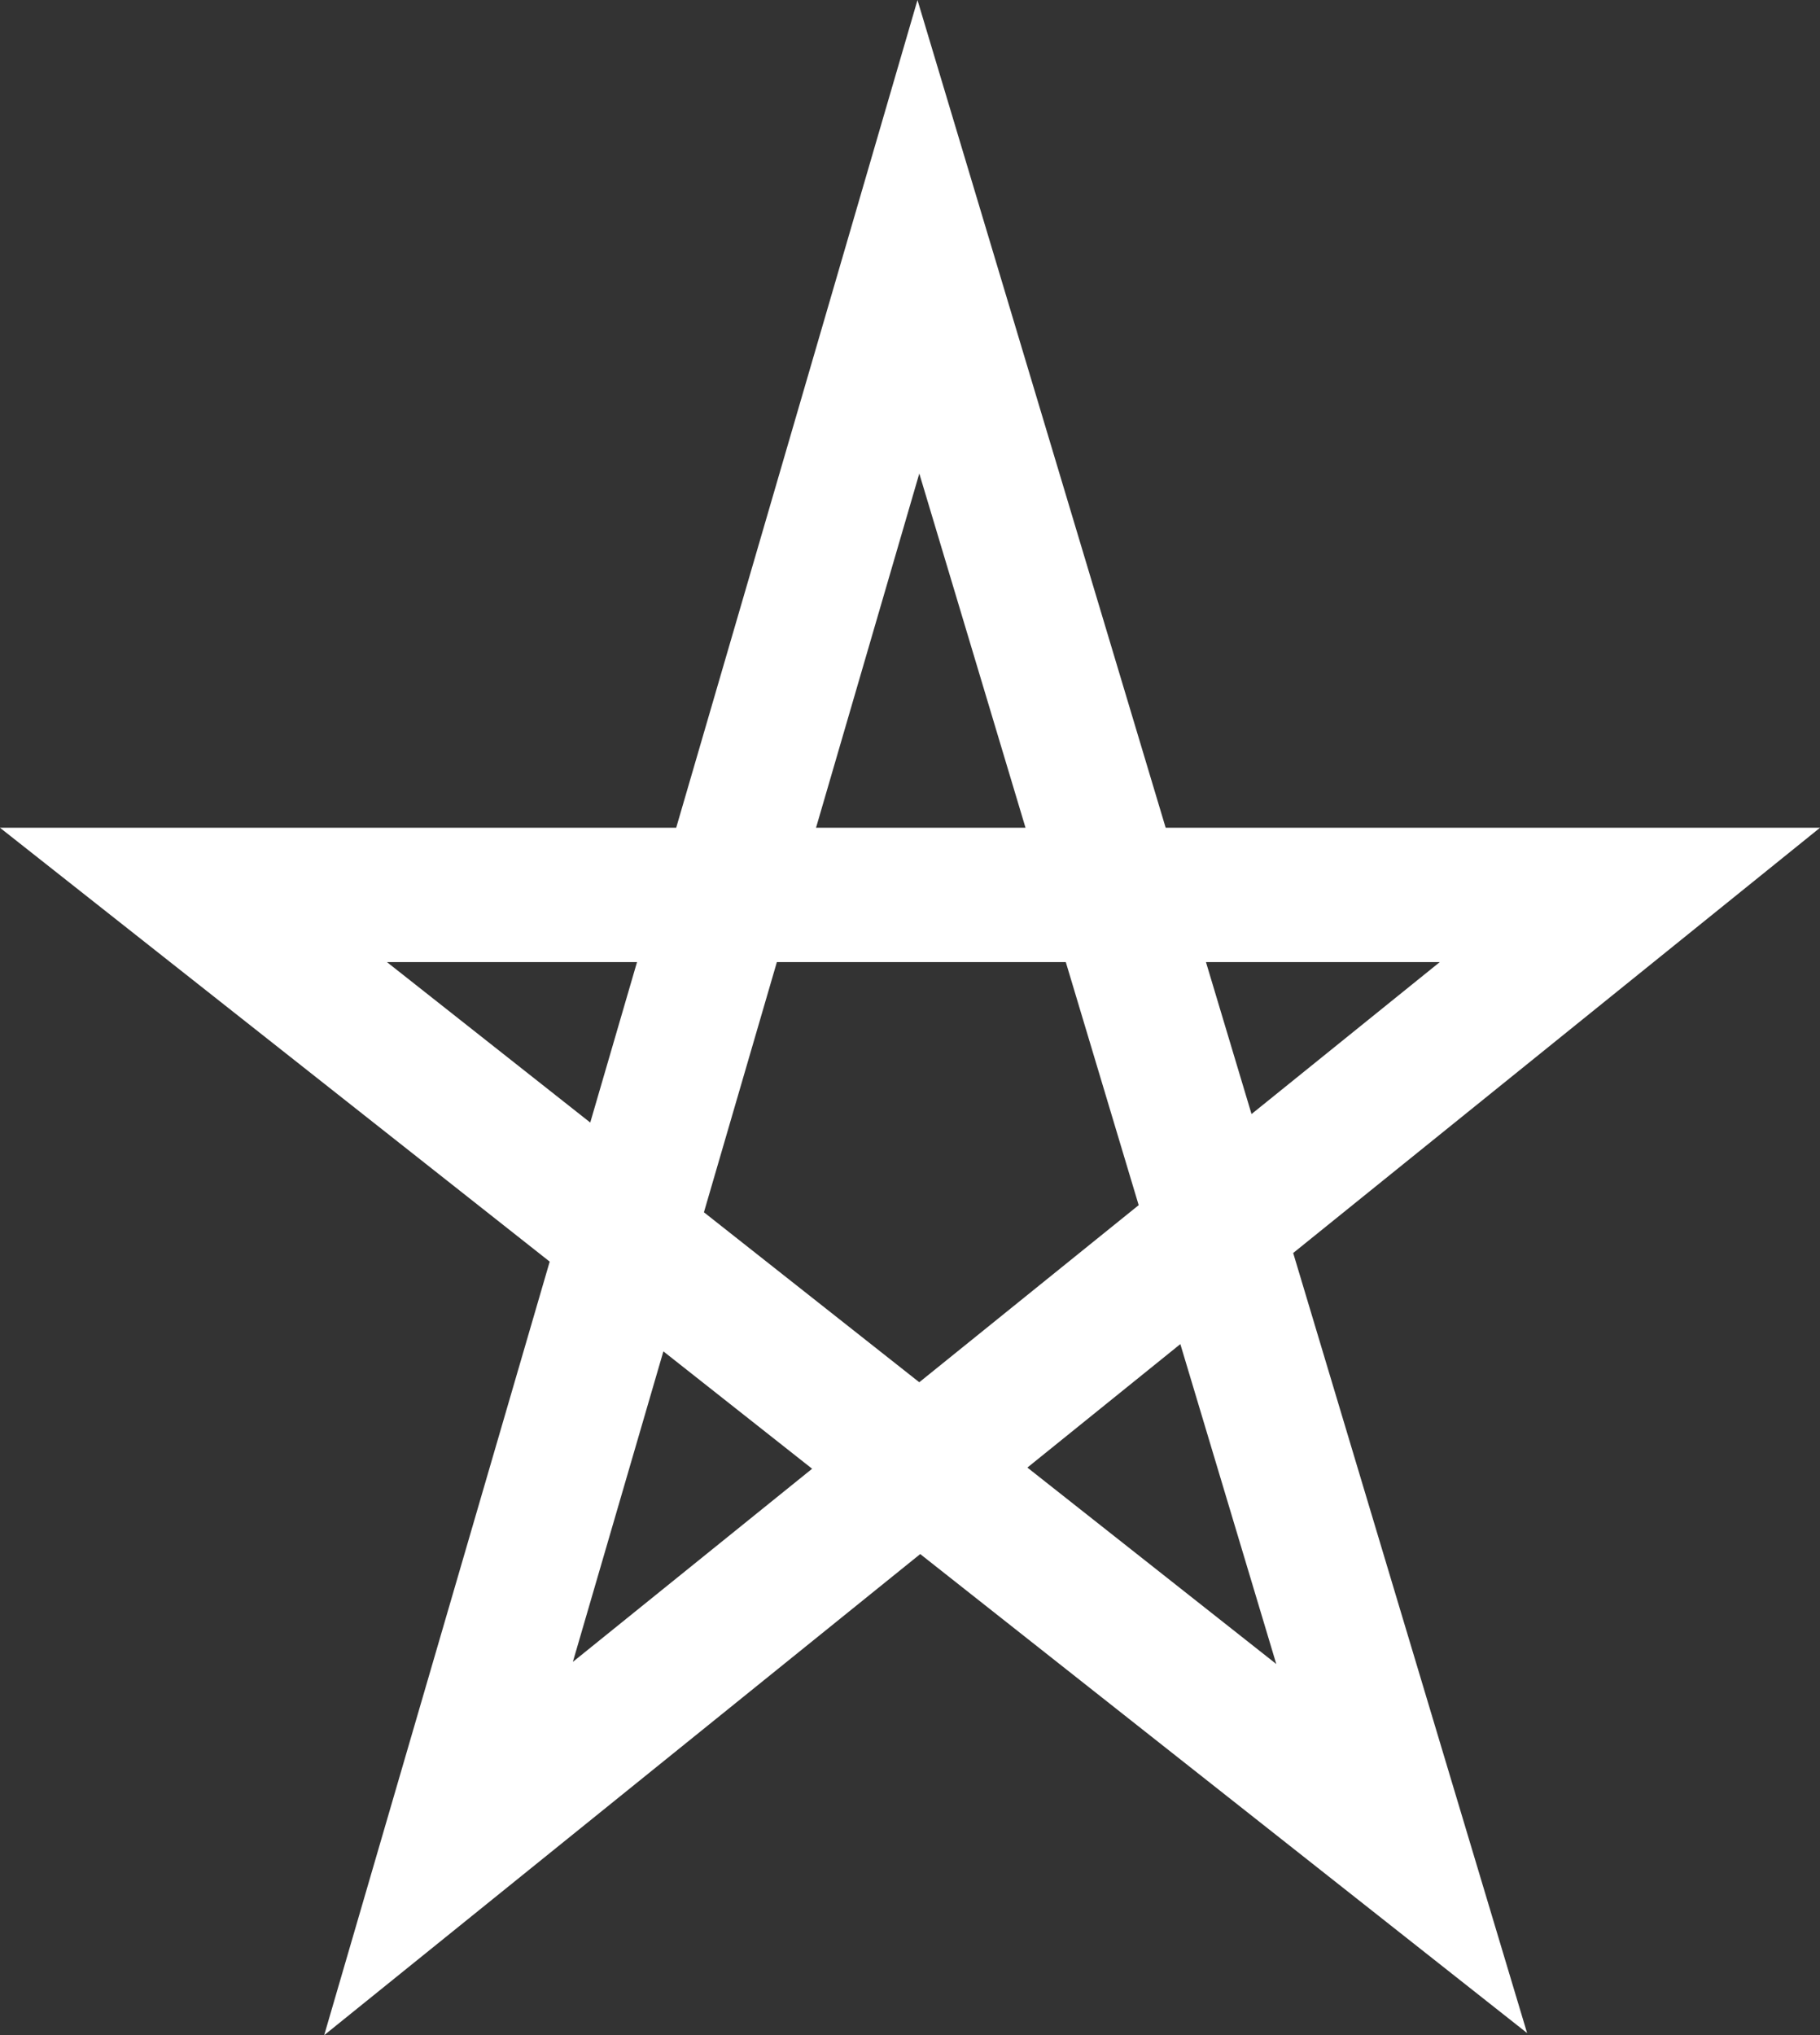 <?xml version="1.0" encoding="UTF-8" standalone="no"?>
<!-- Generator: Adobe Illustrator 19.1.1, SVG Export Plug-In . SVG Version: 6.00 Build 0)  -->

<svg
   xmlns:dc="http://purl.org/dc/elements/1.1/"
   xmlns:cc="http://creativecommons.org/ns#"
   xmlns:rdf="http://www.w3.org/1999/02/22-rdf-syntax-ns#"
   xmlns:svg="http://www.w3.org/2000/svg"
   xmlns="http://www.w3.org/2000/svg"
   xmlns:sodipodi="http://sodipodi.sourceforge.net/DTD/sodipodi-0.dtd"
   xmlns:inkscape="http://www.inkscape.org/namespaces/inkscape"
   version="1.1"
   id="Camada_1"
   x="0px"
   y="0px"
   viewBox="0 0 13.557 15.152"
   xml:space="preserve"
   inkscape:version="0.91 r13725"
   sodipodi:docname="star 1.svg"
   width="13.557"
   height="15.152"><rect x="0" y="0" width="13.557" height="15.152" fill="#333333" stroke="none"/><defs
     id="defs9" /><sodipodi:namedview
     pagecolor="#ffffff"
     bordercolor="#666666"
     borderopacity="1"
     objecttolerance="10"
     gridtolerance="10"
     guidetolerance="10"
     inkscape:pageopacity="0"
     inkscape:pageshadow="2"
     inkscape:window-width="693"
     inkscape:window-height="516"
     id="namedview7"
     showgrid="false"
     fit-margin-top="0"
     fit-margin-left="0"
     fit-margin-right="0"
     fit-margin-bottom="0"
     inkscape:zoom="2.3251232"
     inkscape:cx="85.141086"
     inkscape:cy="50.23969"
     inkscape:window-x="86"
     inkscape:window-y="537"
     inkscape:window-maximized="0"
     inkscape:current-layer="Camada_1" /><style
     type="text/css"
     id="style3">
	.st0{fill:none;stroke:#FFFFFF;stroke-miterlimit:10;}
</style><polygon
     class="st0"
     points="-20.8,99.6 -17.3,87.6 -13.7,99.6 -22.7,92.5 -12,92.5 "
     id="polygon5"
     style="fill:none;stroke:#ffffff;stroke-miterlimit:10"
     transform="translate(24.141,-85.837)" /></svg>